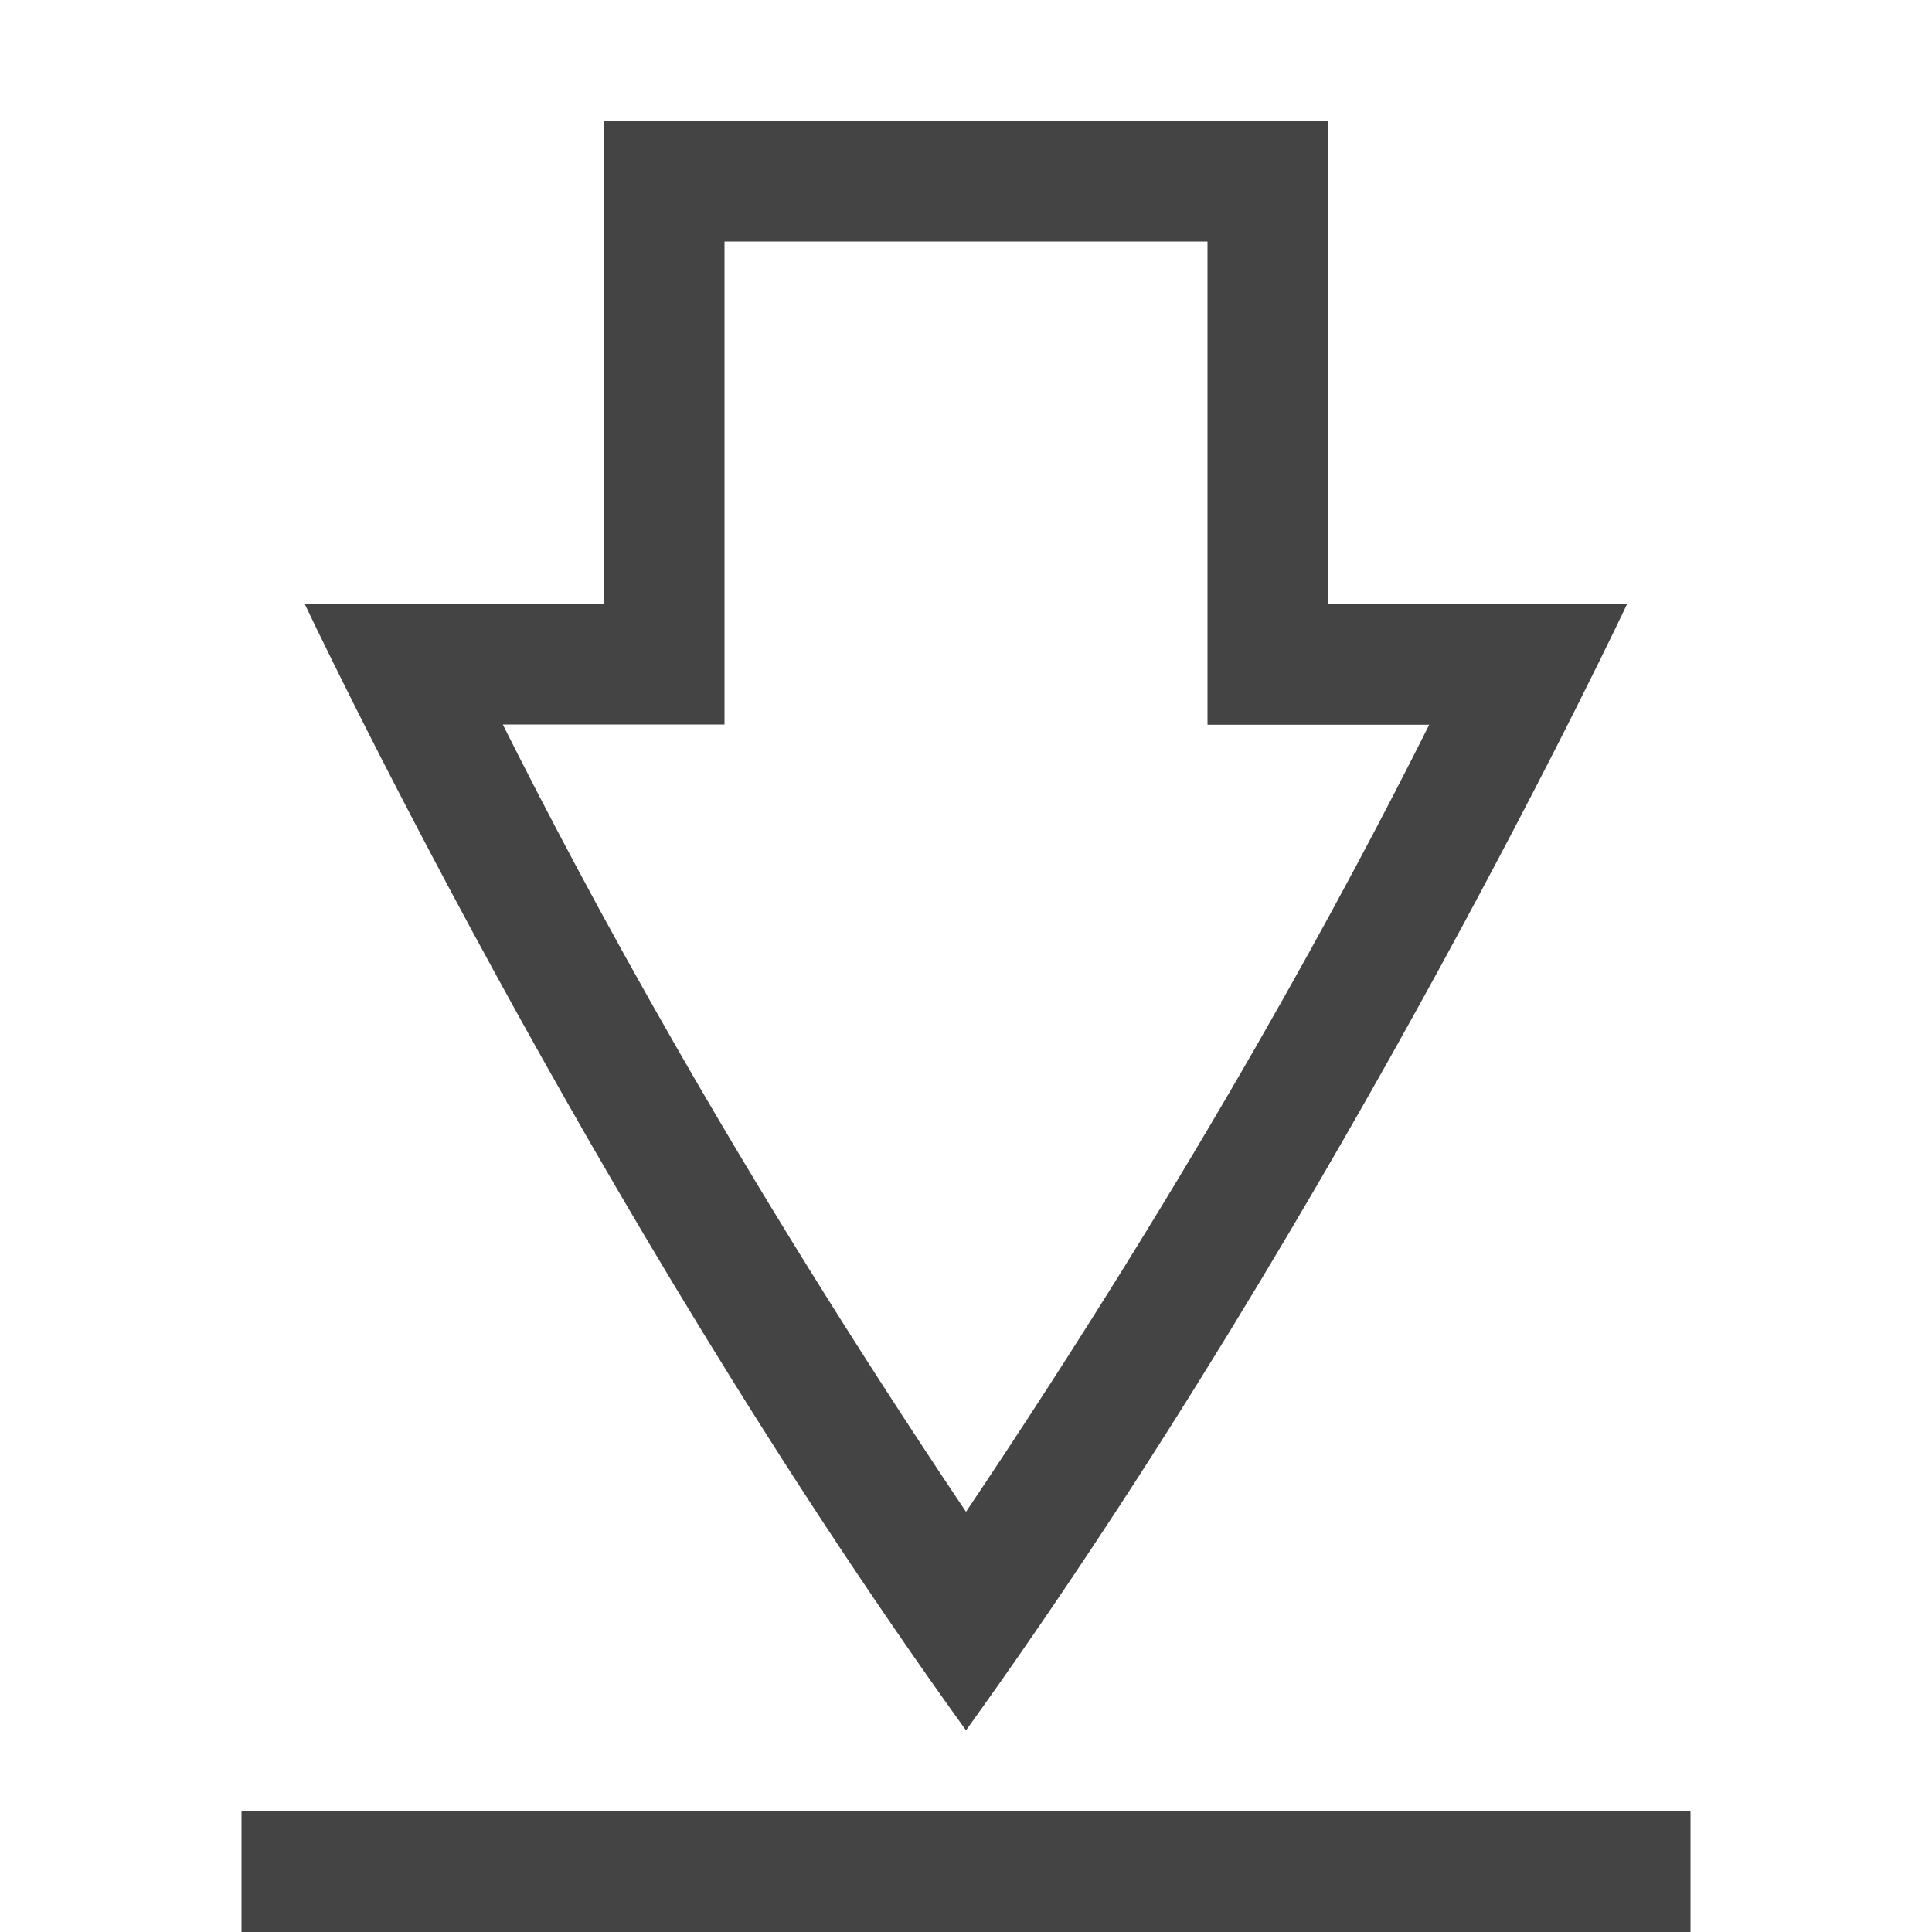 <svg height="16" width="16" xmlns="http://www.w3.org/2000/svg">
  <path d="m597 33v4h-2.477s2.334 4.965 5.477 9.33c3.142-4.365 5.475-9.328 5.475-9.328h-2.475v-4.002zm1 1h4v4.002h1.836c-.676 1.35-1.895 3.628-3.836 6.518-1.94-2.89-3.16-5.17-3.836-6.52h1.836zm-4 13v1h12v-1z" fill="#444" transform="translate(-592 -32)"/>
</svg>

